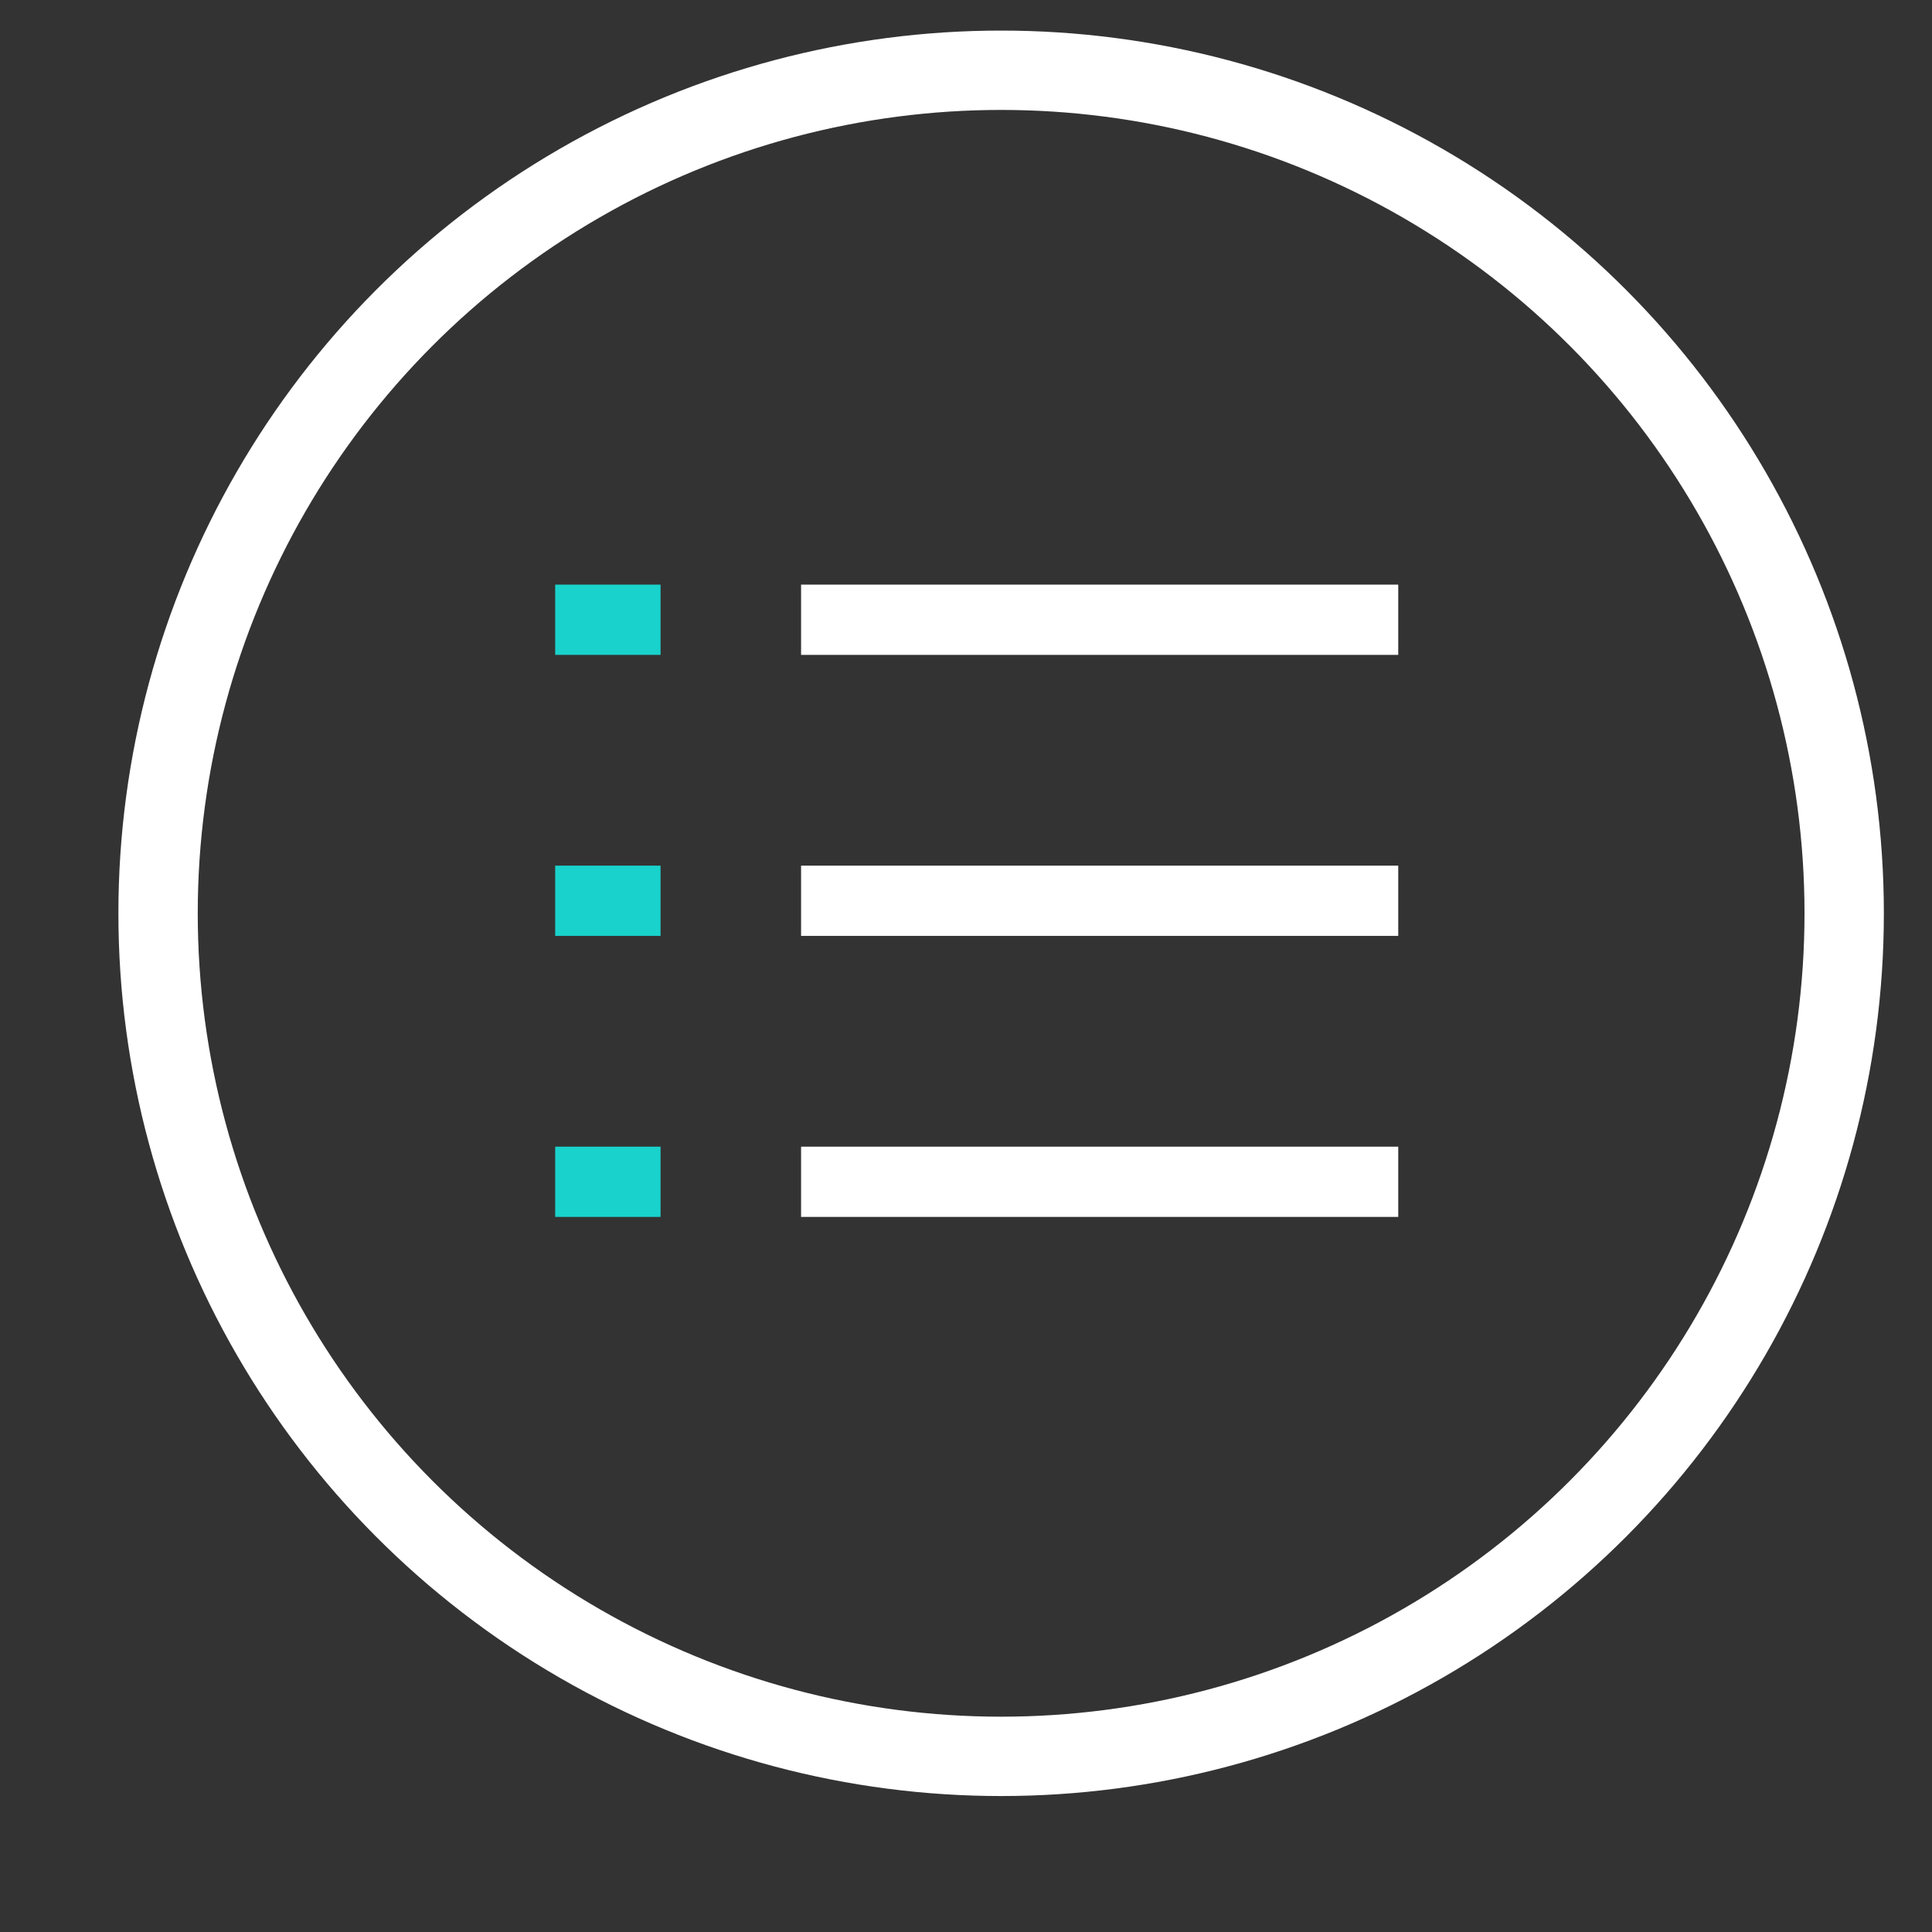 <?xml version="1.0" encoding="utf-8"?>
<!-- Generator: Adobe Illustrator 16.0.0, SVG Export Plug-In . SVG Version: 6.00 Build 0)  -->
<!DOCTYPE svg PUBLIC "-//W3C//DTD SVG 1.1//EN" "http://www.w3.org/Graphics/SVG/1.1/DTD/svg11.dtd">
<svg version="1.1" id="Layer_1" xmlns="http://www.w3.org/2000/svg" xmlns:xlink="http://www.w3.org/1999/xlink" x="0px" y="0px"
	 width="55px" height="55px" viewBox="0 0 55 55" enable-background="new 0 0 55 55" xml:space="preserve">
<rect x="0" y="0" width="55" height="55" fill="#333333" stroke="none"/>
<circle fill="none" stroke="#FFFFFF" stroke-width="2.259" stroke-miterlimit="10" cx="28.5" cy="26" r="24"/>
<line fill="none" stroke="#FFFFFF" stroke-width="2" stroke-miterlimit="10" x1="22.805" y1="17.643" x2="39.805" y2="17.643"/>
<line fill="none" stroke="#19D2CC" stroke-width="2" stroke-miterlimit="10" x1="15.805" y1="17.643" x2="18.805" y2="17.643"/>
<line fill="none" stroke="#FFFFFF" stroke-width="2" stroke-miterlimit="10" x1="22.805" y1="25.643" x2="39.805" y2="25.643"/>
<line fill="none" stroke="#19D2CC" stroke-width="2" stroke-miterlimit="10" x1="15.805" y1="25.643" x2="18.805" y2="25.643"/>
<line fill="none" stroke="#FFFFFF" stroke-width="2" stroke-miterlimit="10" x1="22.805" y1="33.643" x2="39.805" y2="33.643"/>
<line fill="none" stroke="#19D2CC" stroke-width="2" stroke-miterlimit="10" x1="15.805" y1="33.643" x2="18.805" y2="33.643"/>
</svg>
